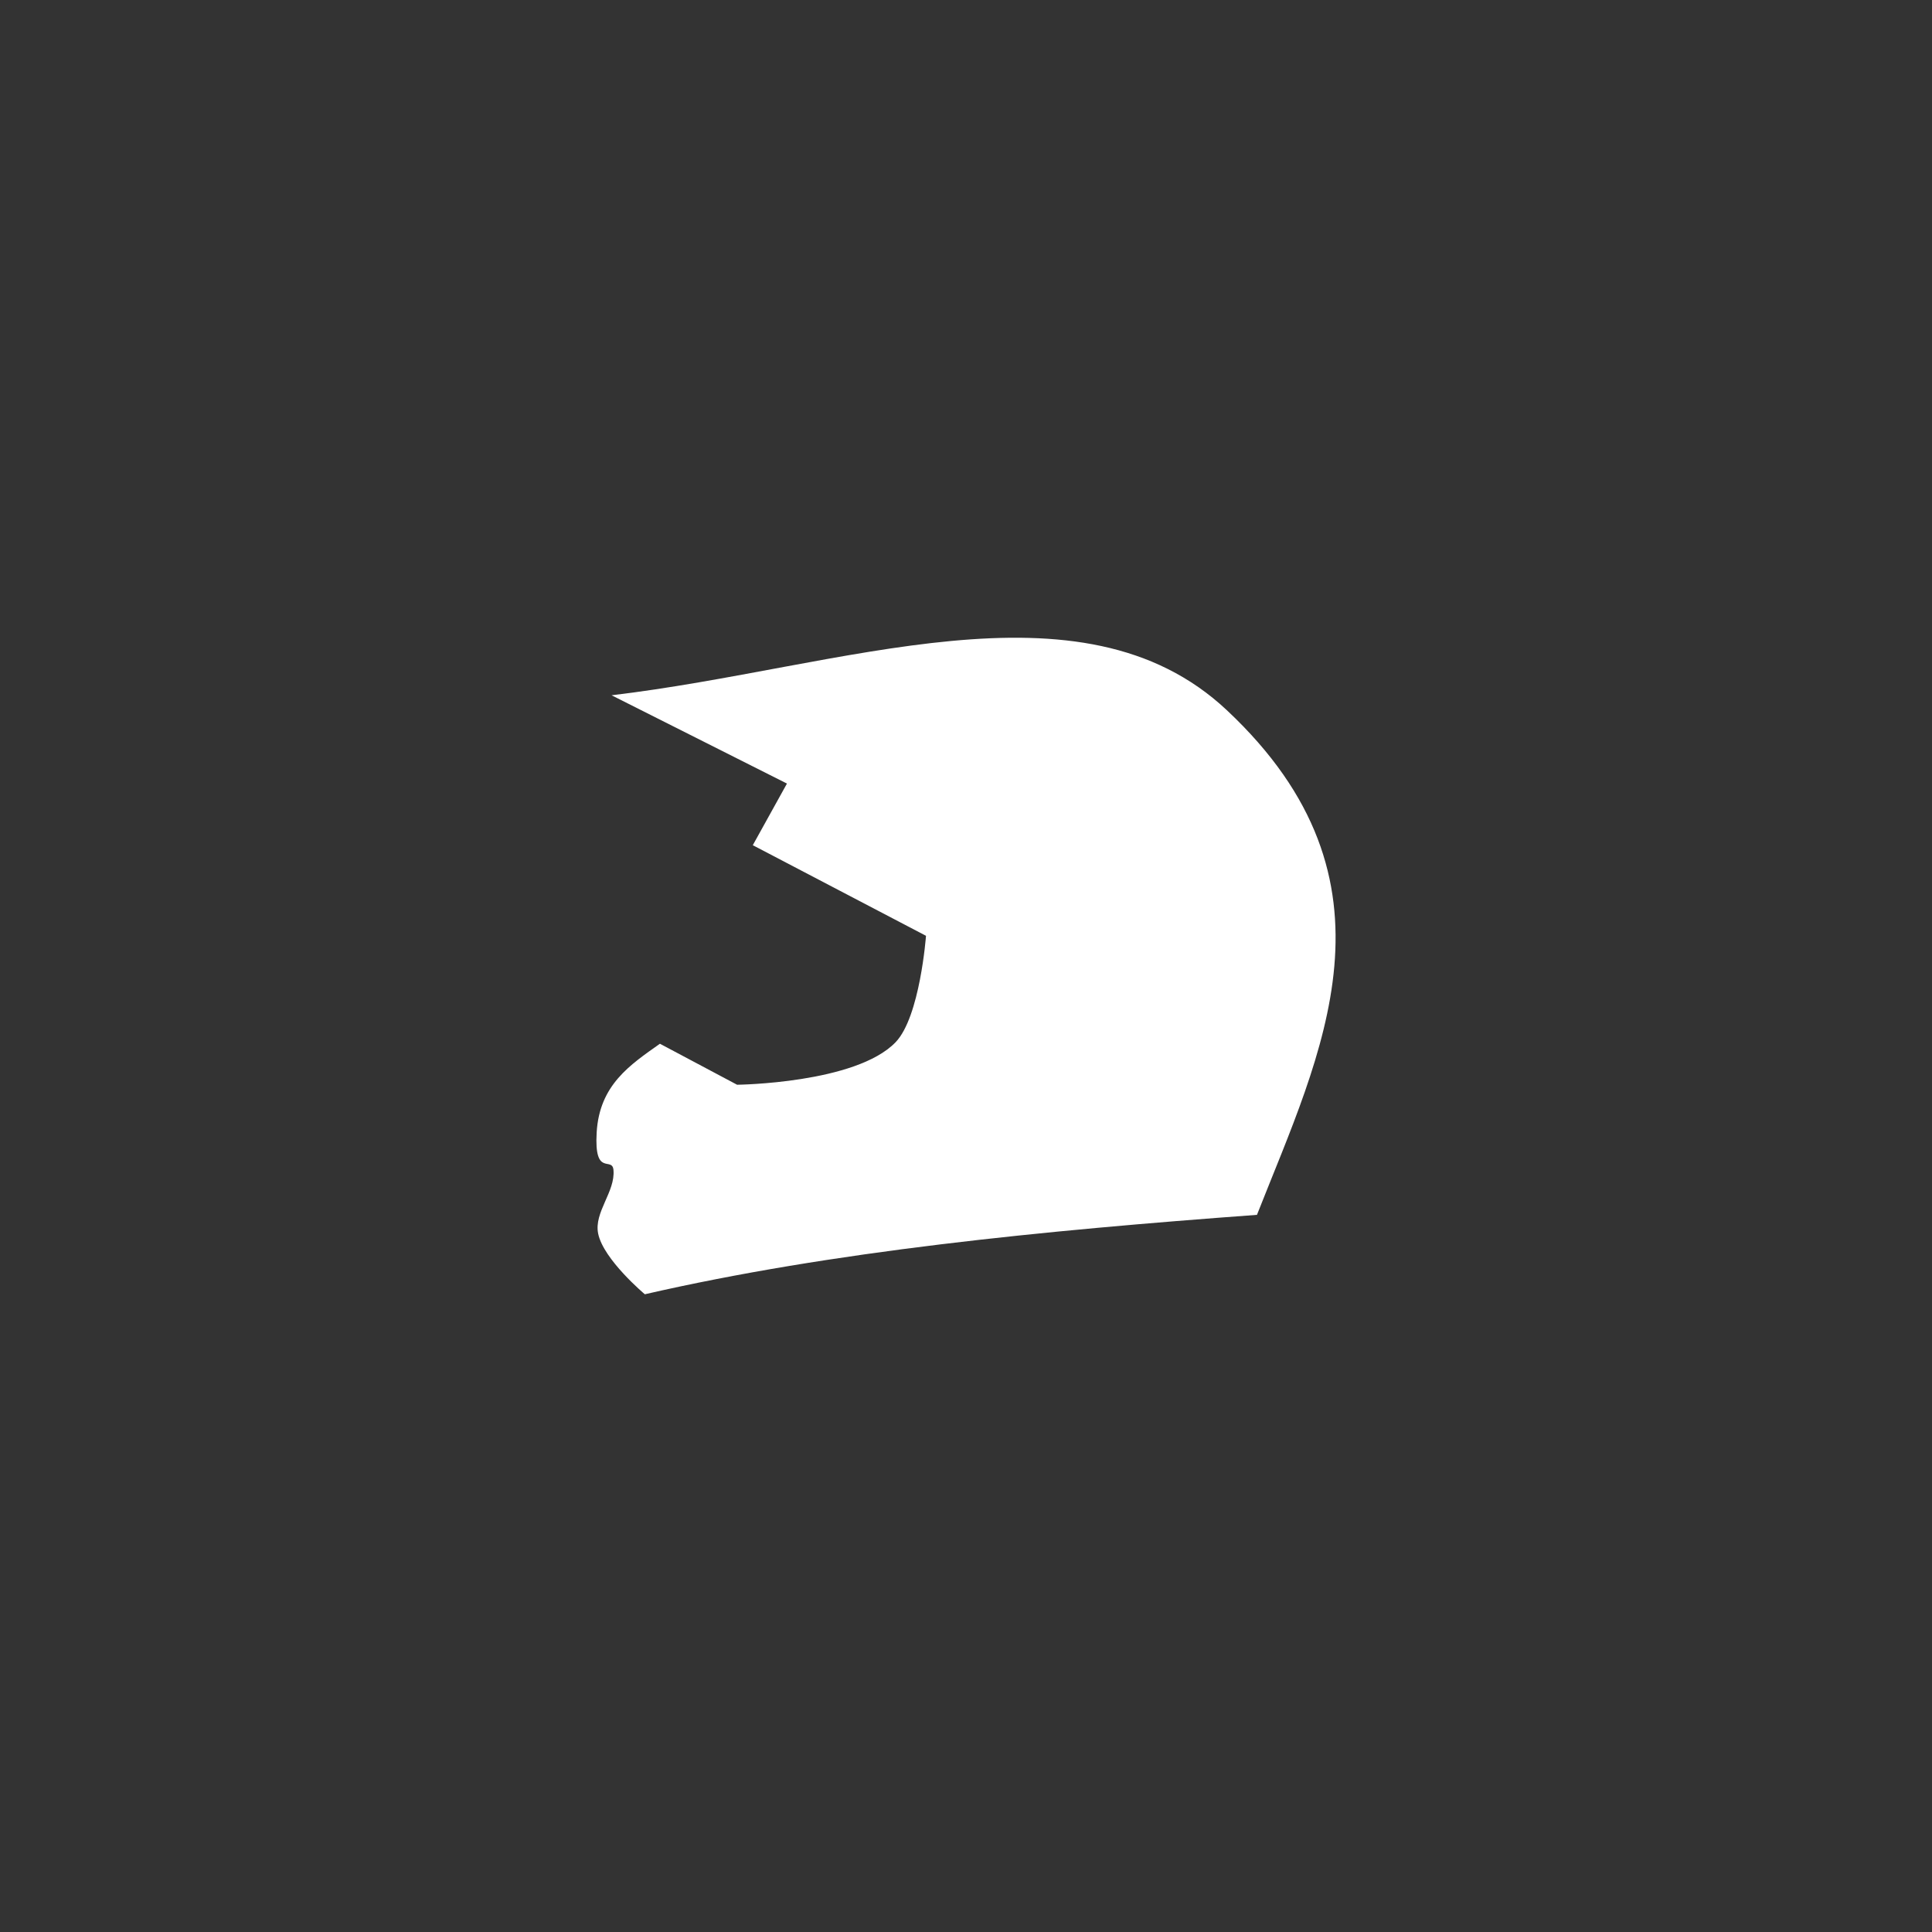 <?xml version="1.0" encoding="UTF-8" standalone="no"?>
<!-- Created with Inkscape (http://www.inkscape.org/) -->

<svg
   xmlns:dc="http://purl.org/dc/elements/1.1/"
   xmlns:cc="http://creativecommons.org/ns#"
   xmlns:rdf="http://www.w3.org/1999/02/22-rdf-syntax-ns#"
   xmlns:svg="http://www.w3.org/2000/svg"
   xmlns="http://www.w3.org/2000/svg"
   xmlns:sodipodi="http://sodipodi.sourceforge.net/DTD/sodipodi-0.dtd"
   xmlns:inkscape="http://www.inkscape.org/namespaces/inkscape"
   width="256px"
   height="256px"
   viewBox="0 0 256 256"
   id="SVGRoot"
   version="1.1"
   inkscape:version="0.91+devel+osxmenu r12882"
   inkscape:export-filename="/Users/keithconger/helmet_dark.png"
   inkscape:export-xdpi="192"
   inkscape:export-ydpi="192"
   sodipodi:docname="helmet_dark.svg">
  <rect x="0" y="0" width="256" height="256" fill="#333333" stroke="none"/>
  <sodipodi:namedview
     id="base"
     pagecolor="#ffffff"
     bordercolor="#666666"
     borderopacity="1.0"
     inkscape:pageopacity="0.0"
     inkscape:pageshadow="2"
     inkscape:zoom="3.4453125"
     inkscape:cx="128"
     inkscape:cy="128"
     inkscape:document-units="px"
     inkscape:current-layer="layer1"
     showgrid="false"
     inkscape:window-width="1559"
     inkscape:window-height="1047"
     inkscape:window-x="0"
     inkscape:window-y="23"
     inkscape:window-maximized="0"
     inkscape:grid-bbox="true" />
  <defs
     id="defs4516" />
  <g
     id="layer1"
     inkscape:groupmode="layer"
     inkscape:label="Layer 1">
    <path
       d="m 85.442,171.495 c 0,0 -5.481,-4.594 -6.183,-8.034 -0.579,-2.839 2.293,-5.54 2.029,-8.437 -0.168,-1.836 -2.569,1.004 -2.227,-4.948 0.364,-6.327 4.44,-8.985 8.383,-11.775 l 10.225,5.433 c 0,0 15.727,-0.164 20.998,-5.628 3.243,-3.361 4.034,-14.107 4.034,-14.107 L 99.749,111.993 104.275,103.826 81.037,92.128 C 111.78,88.483 143.173,75.922 162.56,94.102 c 24.24,22.733 12.412,45.464 3.994,66.872 -28.466,2.095 -56.288,4.826 -81.11,10.523 z"
       id="path2830"
       inkscape:connector-curvature="0"
       style="fill:#ffffff;fill-opacity:1;stroke-width:0" />
  </g>
</svg>
